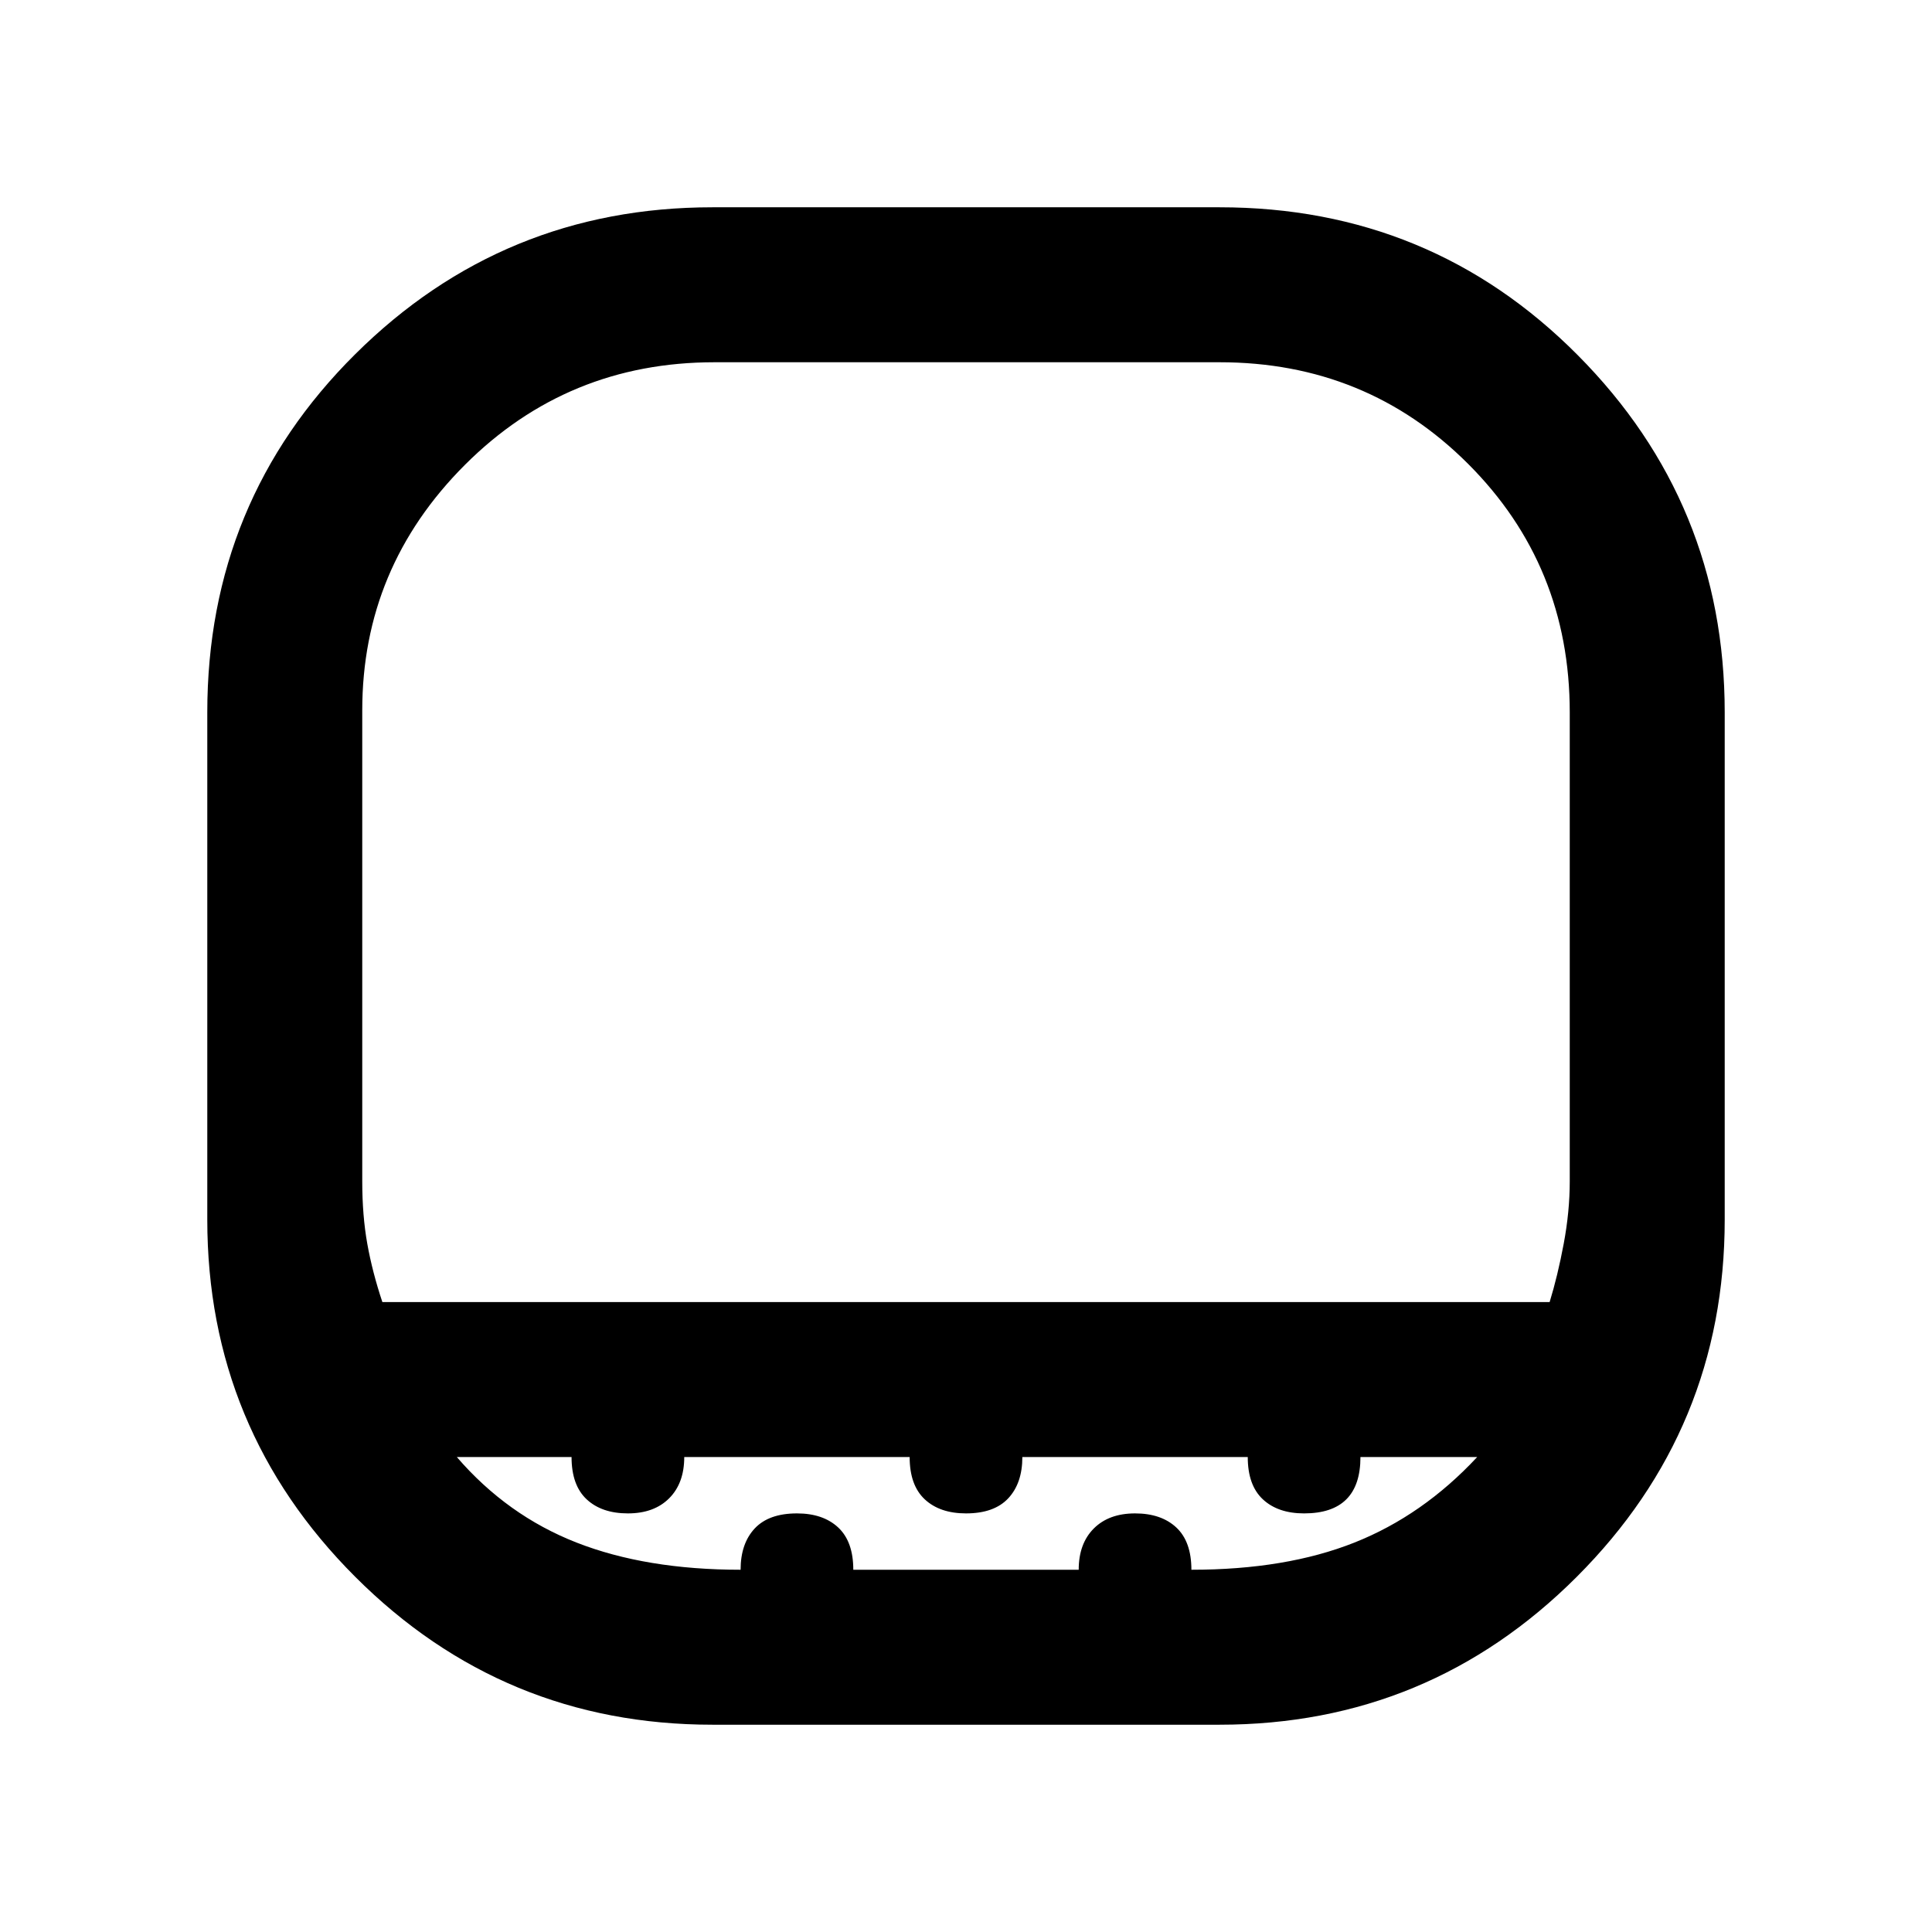 <svg xmlns="http://www.w3.org/2000/svg" height="48" width="48"><path d="M17.7 42.85Q12.5 42.85 8.825 39.175Q5.15 35.5 5.15 30.3V17.7Q5.15 12.45 8.825 8.8Q12.5 5.15 17.7 5.15H30.3Q35.55 5.15 39.2 8.825Q42.85 12.5 42.85 17.7V30.3Q42.85 35.5 39.175 39.175Q35.5 42.85 30.3 42.85ZM9.5 32.35H38.5Q38.7 31.7 38.85 30.9Q39 30.1 39 29.35V17.7Q39 14.05 36.475 11.525Q33.95 9 30.3 9H17.75Q14.1 9 11.55 11.55Q9 14.1 9 17.65V29.35Q9 30.2 9.125 30.9Q9.25 31.6 9.5 32.35ZM18.4 39Q18.4 38.35 18.75 37.975Q19.1 37.6 19.8 37.6Q20.45 37.6 20.825 37.95Q21.2 38.3 21.2 39H26.8Q26.8 38.35 27.175 37.975Q27.55 37.6 28.2 37.6Q28.85 37.6 29.225 37.95Q29.6 38.3 29.6 39Q31.95 39 33.65 38.325Q35.35 37.65 36.7 36.2H33.8Q33.8 36.9 33.45 37.25Q33.1 37.6 32.4 37.6Q31.75 37.6 31.375 37.25Q31 36.9 31 36.2H25.4Q25.4 36.85 25.05 37.225Q24.7 37.6 24 37.6Q23.35 37.6 22.975 37.25Q22.6 36.9 22.6 36.2H17Q17 36.85 16.625 37.225Q16.25 37.6 15.6 37.6Q14.95 37.6 14.575 37.25Q14.2 36.9 14.2 36.2H11.35Q12.6 37.65 14.325 38.325Q16.05 39 18.4 39ZM24 32.35Q24 32.35 24 32.35Q24 32.35 24 32.35Q24 32.35 24 32.35Q24 32.35 24 32.35Q24 32.35 24 32.35Q24 32.35 24 32.35Q24 32.35 24 32.35Q24 32.35 24 32.35Z"/></svg>